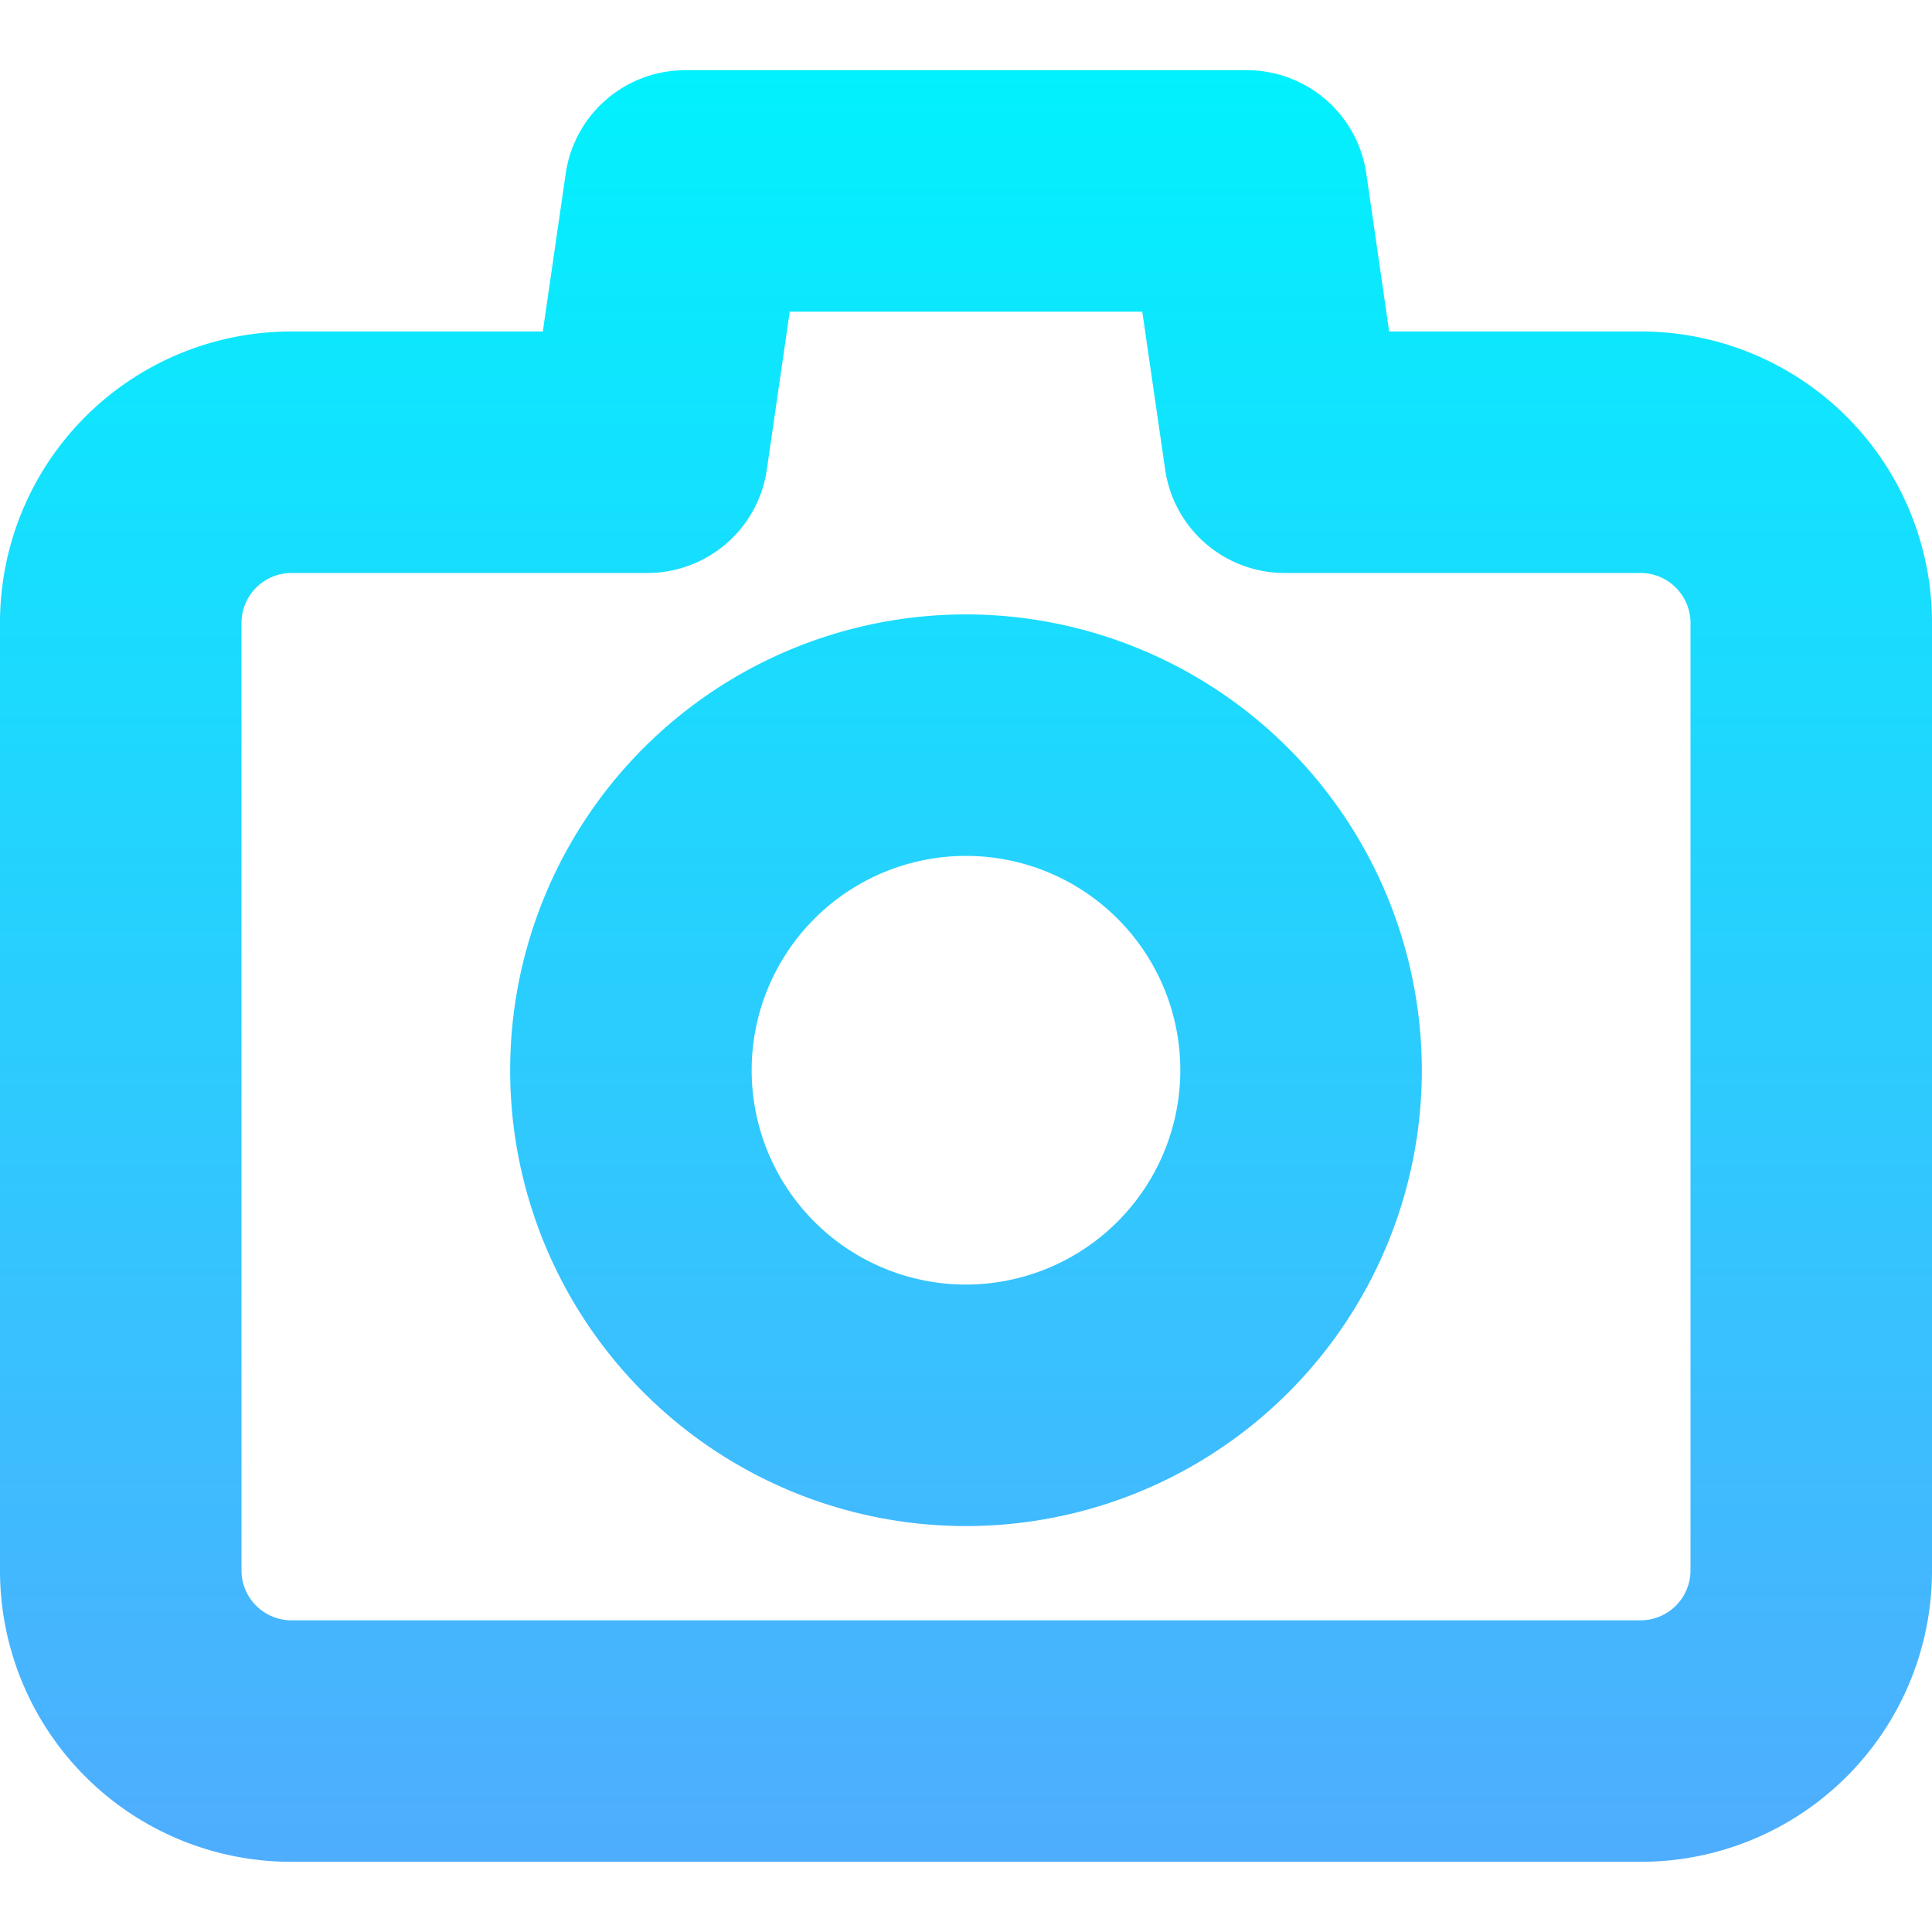 <svg id="Layer_1" height="512" viewBox="0 0 512 512" width="512" xmlns="http://www.w3.org/2000/svg" xmlns:xlink="http://www.w3.org/1999/xlink" data-name="Layer 1"><linearGradient id="linear-gradient" gradientUnits="userSpaceOnUse" x1="256" x2="256" y1="18.6" y2="493.4"><stop offset="0" stop-color="#01f1fe"/><stop offset="1" stop-color="#4fadfe"/></linearGradient><path d="m434.925 87.847h-66.779l-6.063-41.837a32 32 0 0 0 -31.67-27.41h-148.826a32 32 0 0 0 -31.67 27.41l-6.063 41.837h-66.779a77.163 77.163 0 0 0 -77.075 77.075v251.4a77.163 77.163 0 0 0 77.075 77.078h357.85a77.163 77.163 0 0 0 77.075-77.075v-251.4a77.163 77.163 0 0 0 -77.075-77.078zm13.075 328.478a13.251 13.251 0 0 1 -13.075 13.075h-357.85a13.251 13.251 0 0 1 -13.075-13.075v-251.4a13.251 13.251 0 0 1 13.075-13.075h94.476a32 32 0 0 0 31.67-27.41l6.063-41.84h93.432l6.063 41.837a32 32 0 0 0 31.67 27.41h94.476a13.251 13.251 0 0 1 13.075 13.075zm-192-253.5a120.8 120.8 0 1 0 120.8 120.8 120.938 120.938 0 0 0 -120.8-120.802zm0 177.6a56.8 56.8 0 1 1 56.8-56.8 56.865 56.865 0 0 1 -56.8 56.799z" fill="url(#linear-gradient)"/></svg>
